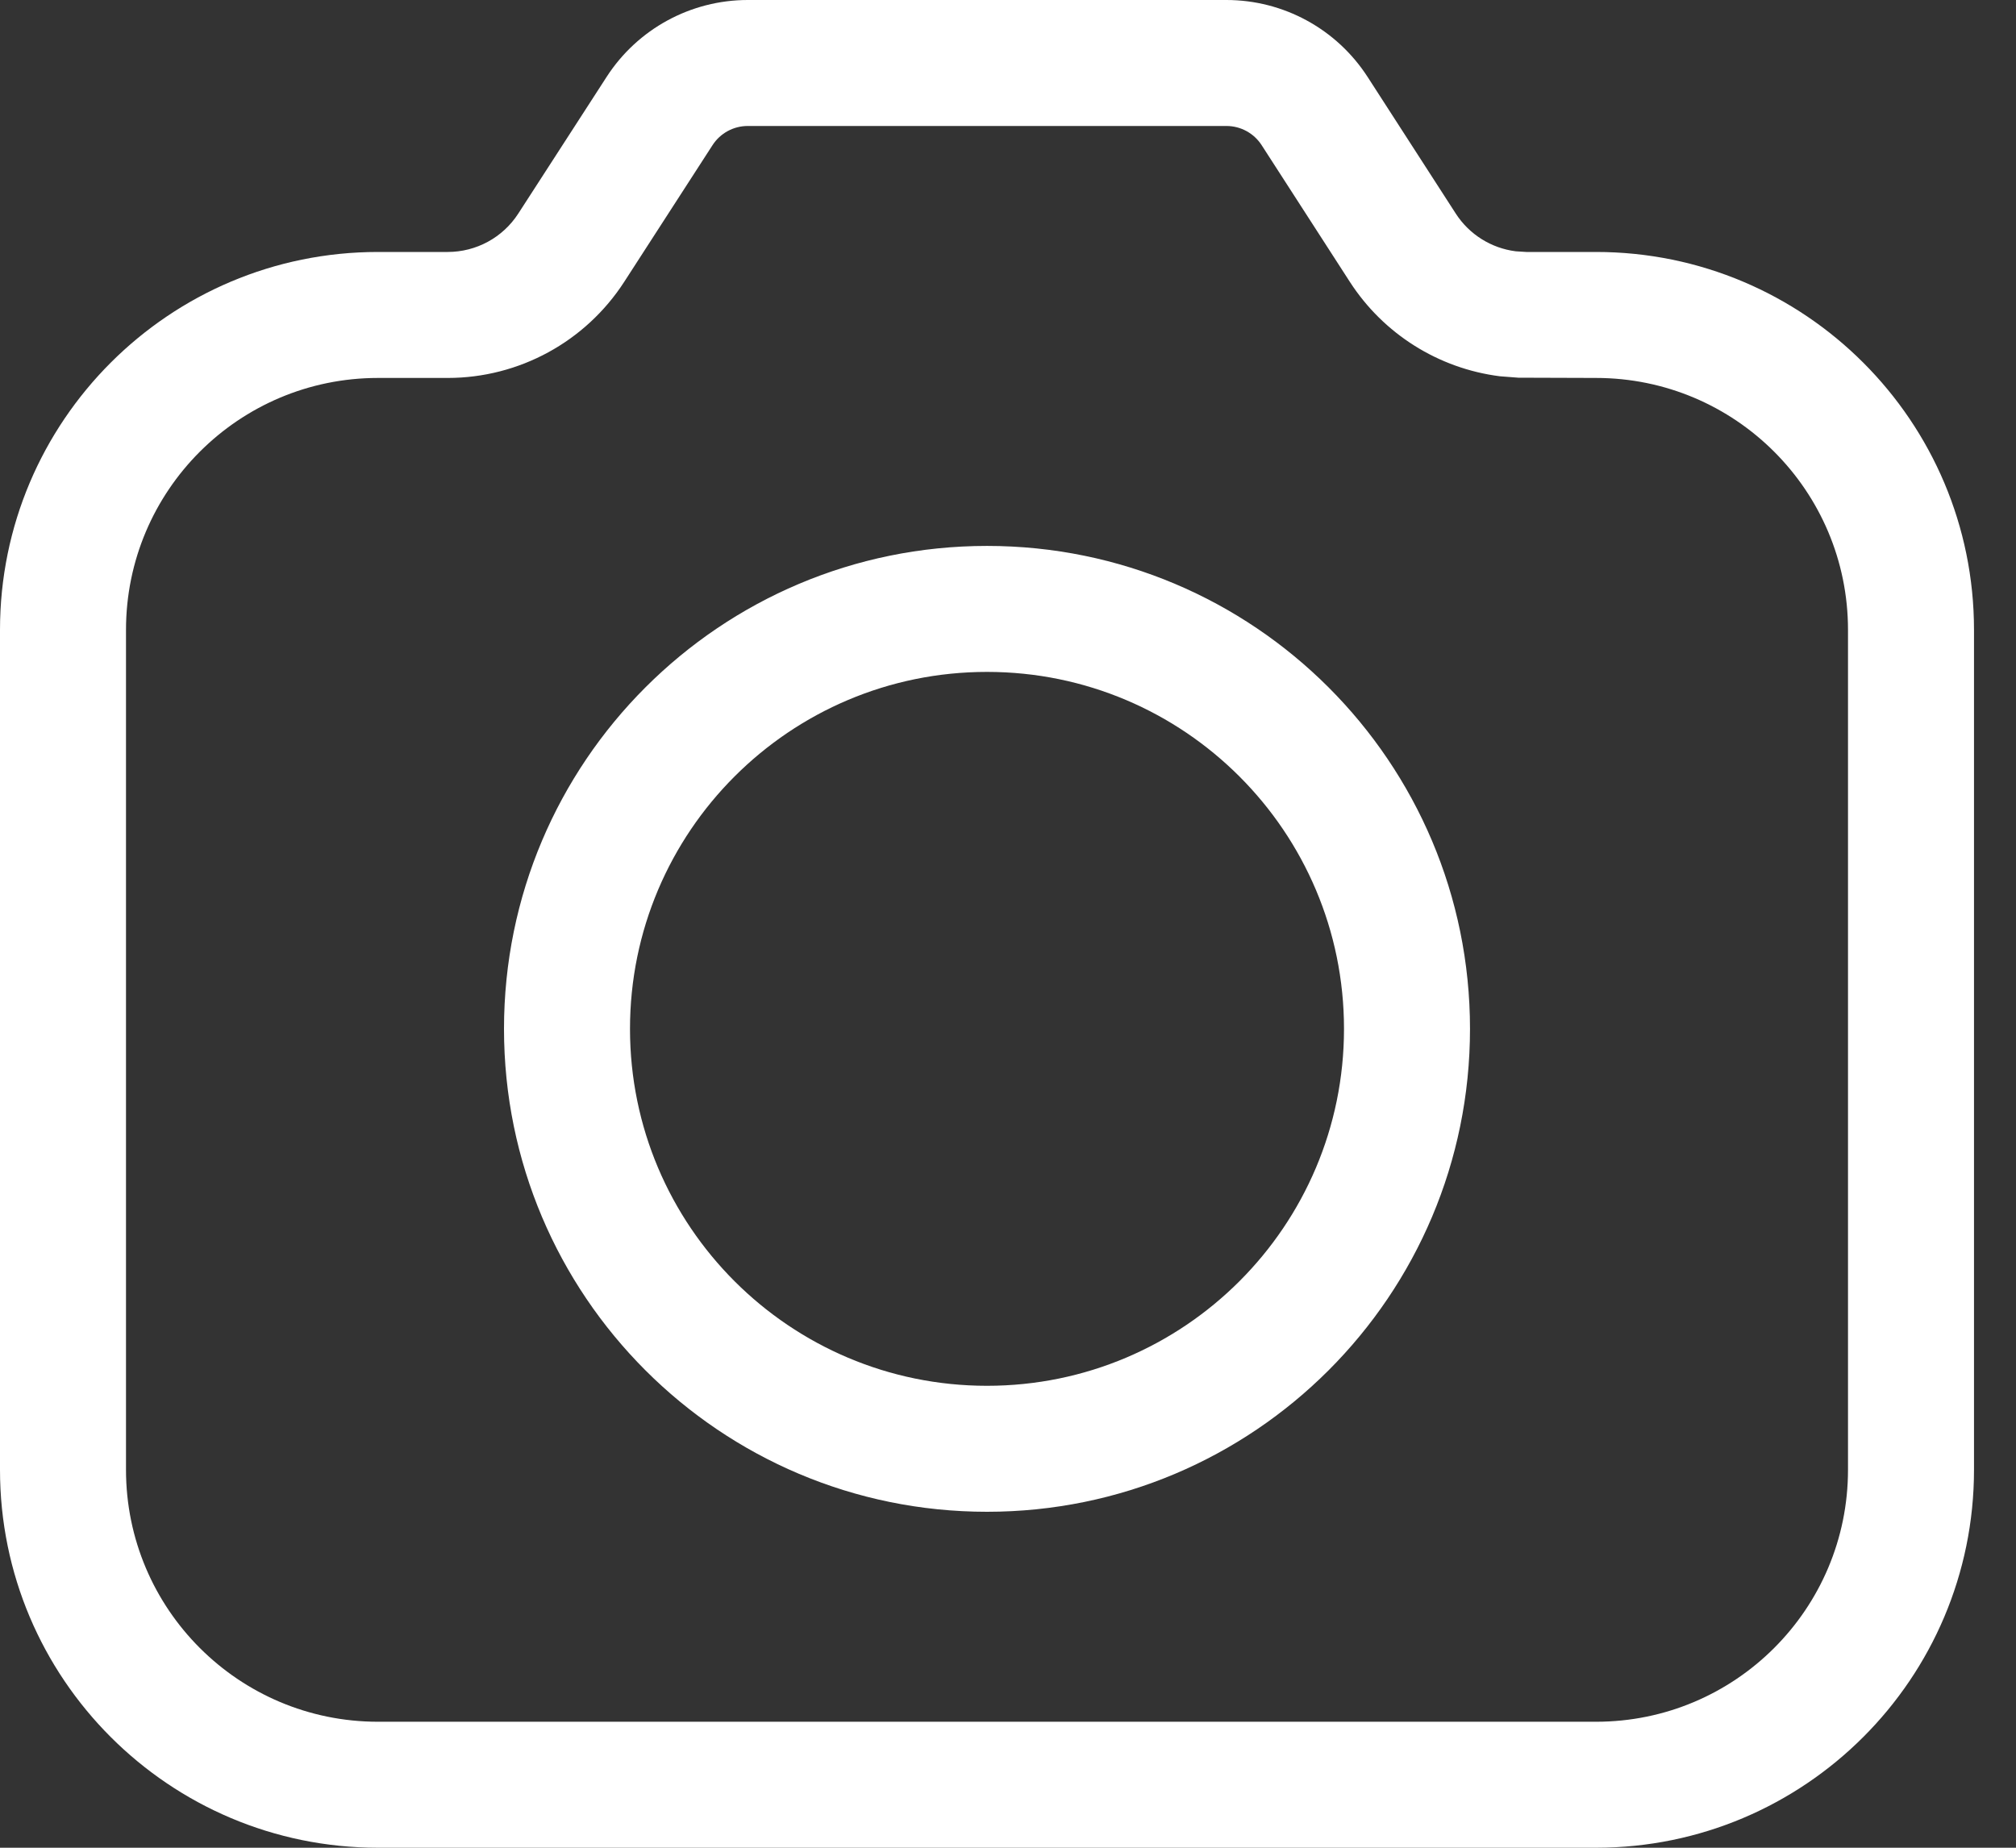 <svg width="24" height="22" viewBox="0 0 24 22" fill="none" xmlns="http://www.w3.org/2000/svg">
<rect x="0" y="0" width="24" height="22" fill="#333333" stroke="none"/>
<path fill-rule="evenodd" clip-rule="evenodd" d="M16.281 0.916C15.912 0.345 15.28 0 14.6 0H8.902C8.223 0 7.59 0.345 7.222 0.915L6.17 2.543C5.986 2.828 5.67 3 5.33 3H4.5C2.015 3 0 5.015 0 7.5V17.5C0 19.985 2.015 22 4.5 22H19C21.485 22 23.5 19.985 23.5 17.5V7.5C23.5 5.015 21.485 3 19 3H18.17L18.044 2.992C17.753 2.955 17.491 2.792 17.33 2.542L16.281 0.916ZM8.902 1.5H14.6C14.77 1.5 14.928 1.586 15.02 1.729L16.069 3.355C16.47 3.976 17.124 4.387 17.855 4.48L18.075 4.497L19 4.5C20.657 4.5 22 5.843 22 7.5V17.5C22 19.157 20.657 20.5 19 20.5H4.5C2.843 20.5 1.5 19.157 1.5 17.5V7.5C1.5 5.843 2.843 4.5 4.5 4.5H5.33C6.179 4.5 6.97 4.069 7.431 3.356L8.482 1.729C8.574 1.586 8.732 1.5 8.902 1.5ZM11.75 6.5C14.926 6.5 17.5 9.074 17.5 12.25C17.5 15.426 14.926 18 11.75 18C8.574 18 6 15.426 6 12.25C6 9.074 8.574 6.5 11.75 6.5ZM7.5 12.25C7.5 9.903 9.403 8 11.75 8C14.097 8 16 9.903 16 12.25C16 14.597 14.097 16.5 11.75 16.5C9.403 16.5 7.5 14.597 7.5 12.25Z" fill="white"/>
</svg>
